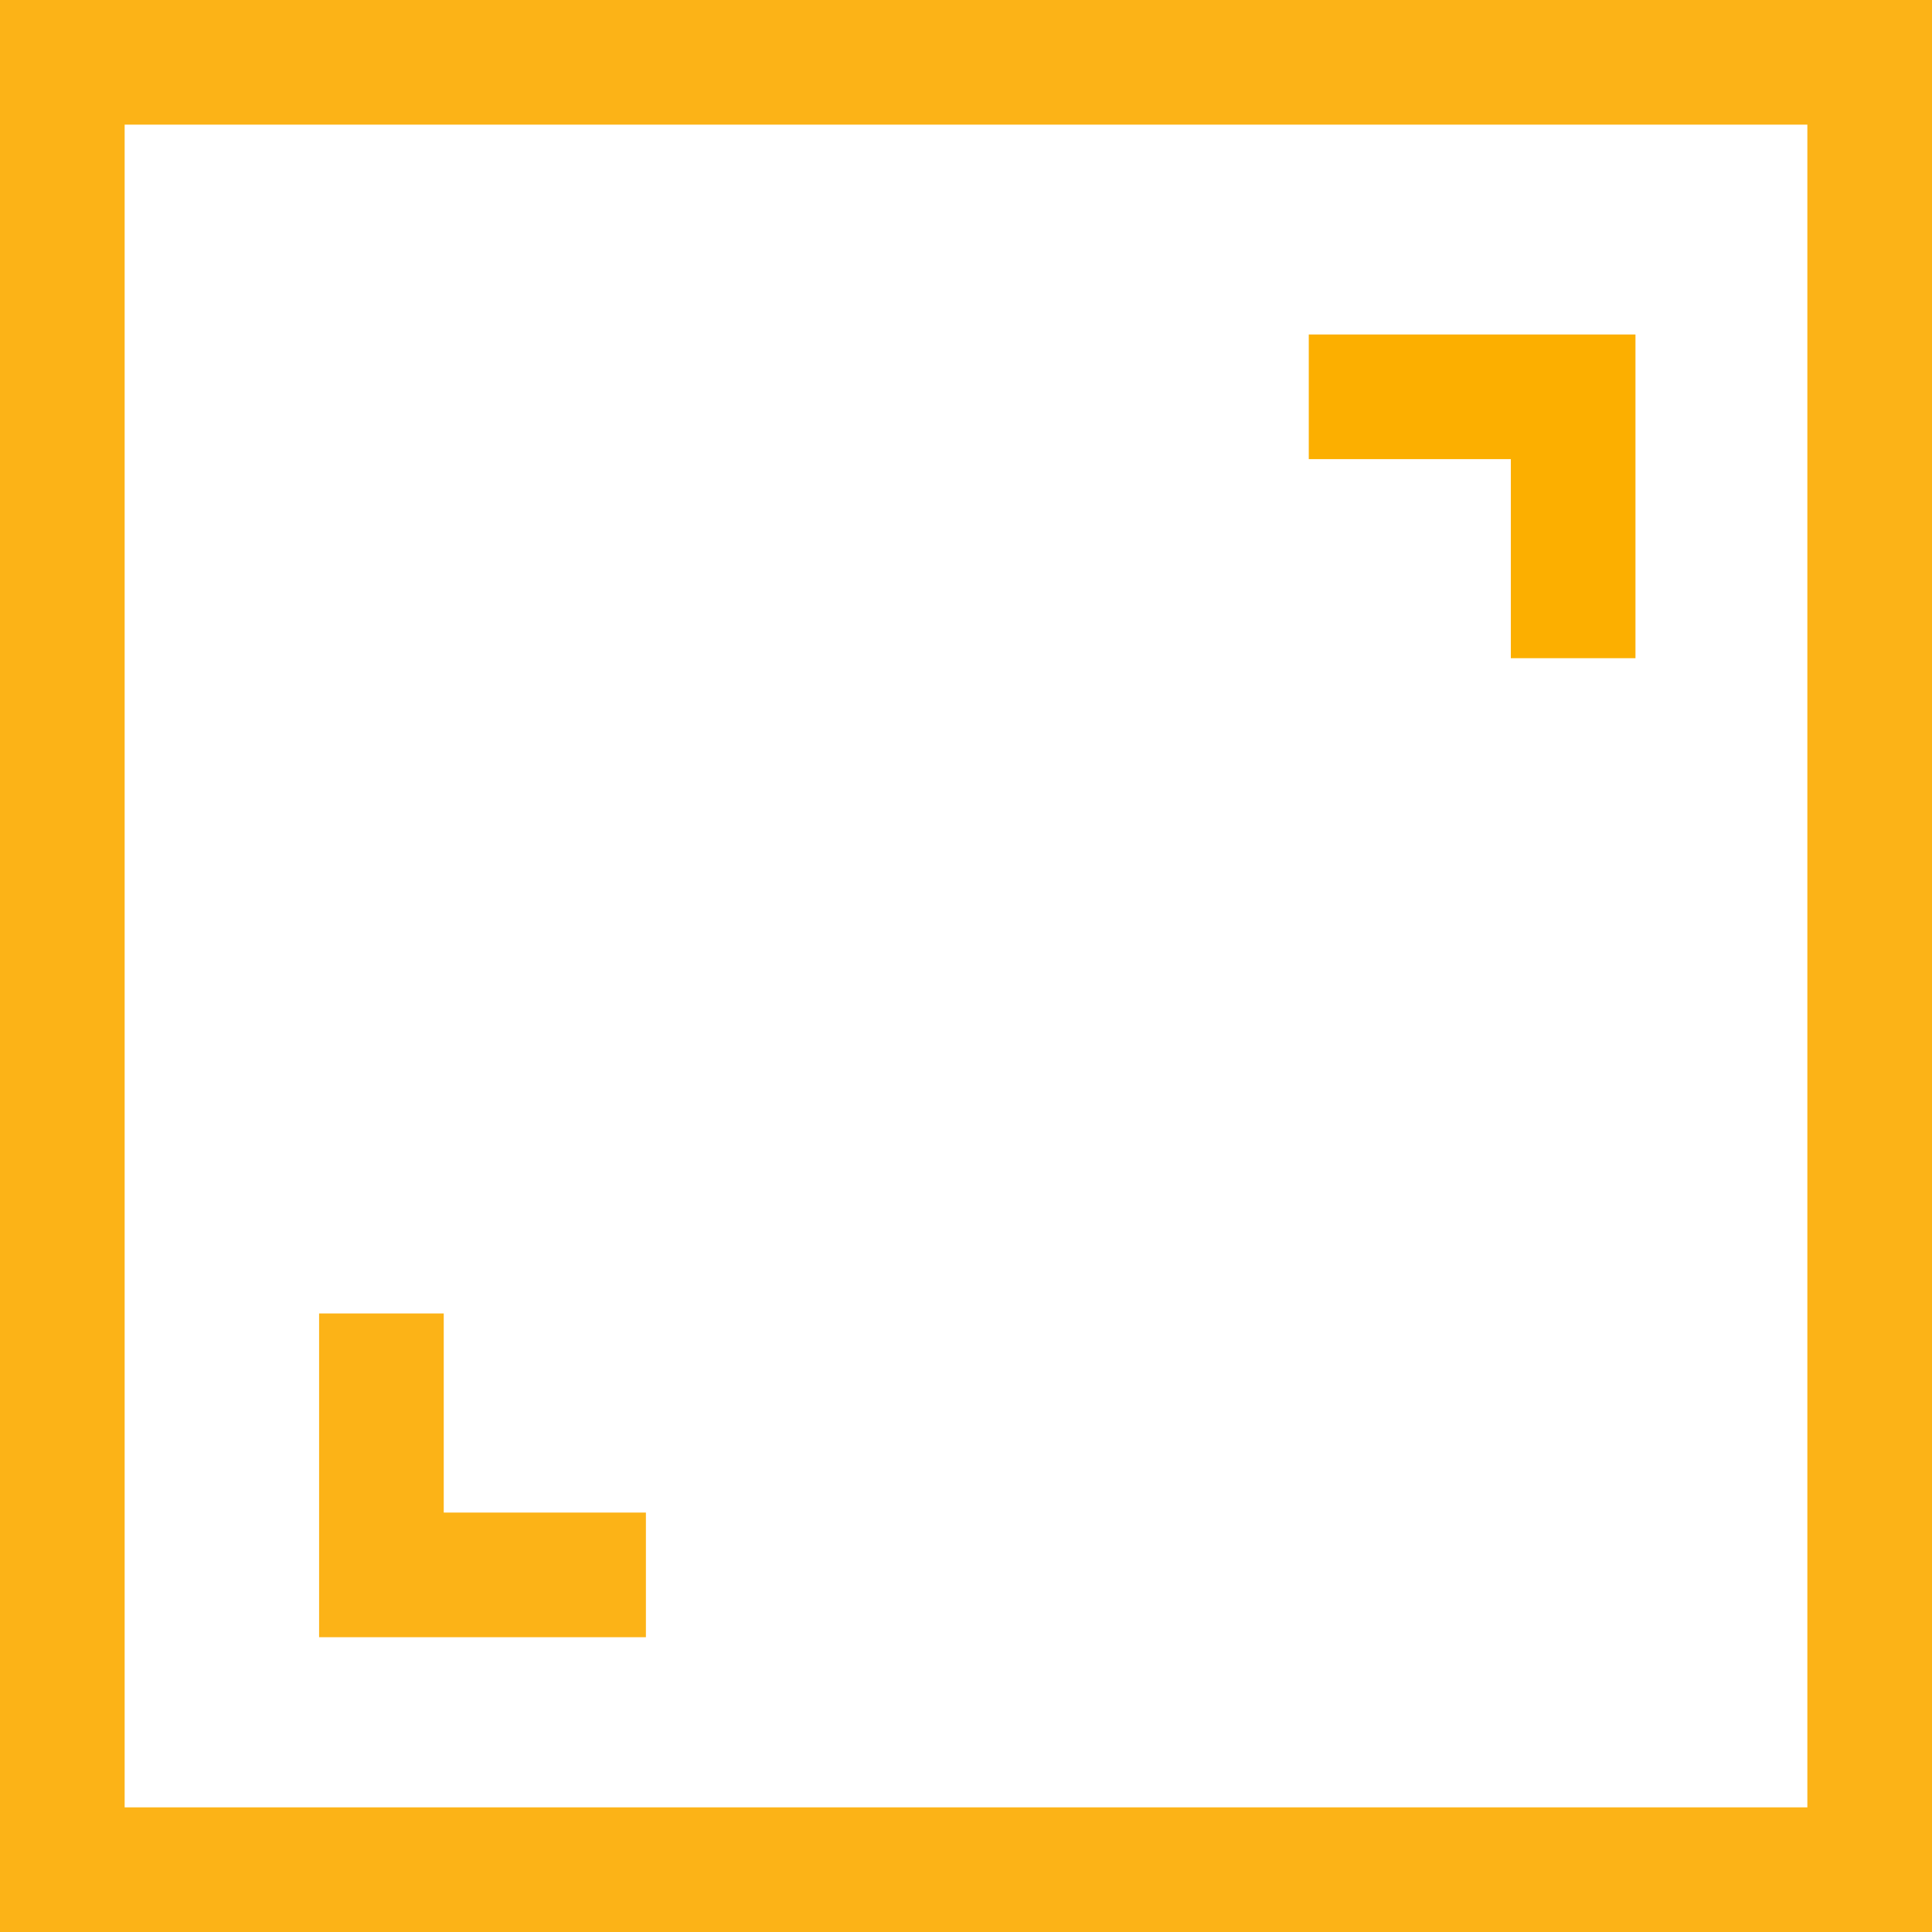 <svg width="31" height="31" viewBox="0 0 31 31" fill="none" xmlns="http://www.w3.org/2000/svg"><path stroke="#FCB317" stroke-width="2" d="M1 1h29v29H1z"/><path d="M21 6.367h4.242v4.194" stroke="#FCAF00" stroke-width="2"/><path d="M10.364 25.27H6.12v-4.195" stroke="#FCB317" stroke-width="2"/></svg>